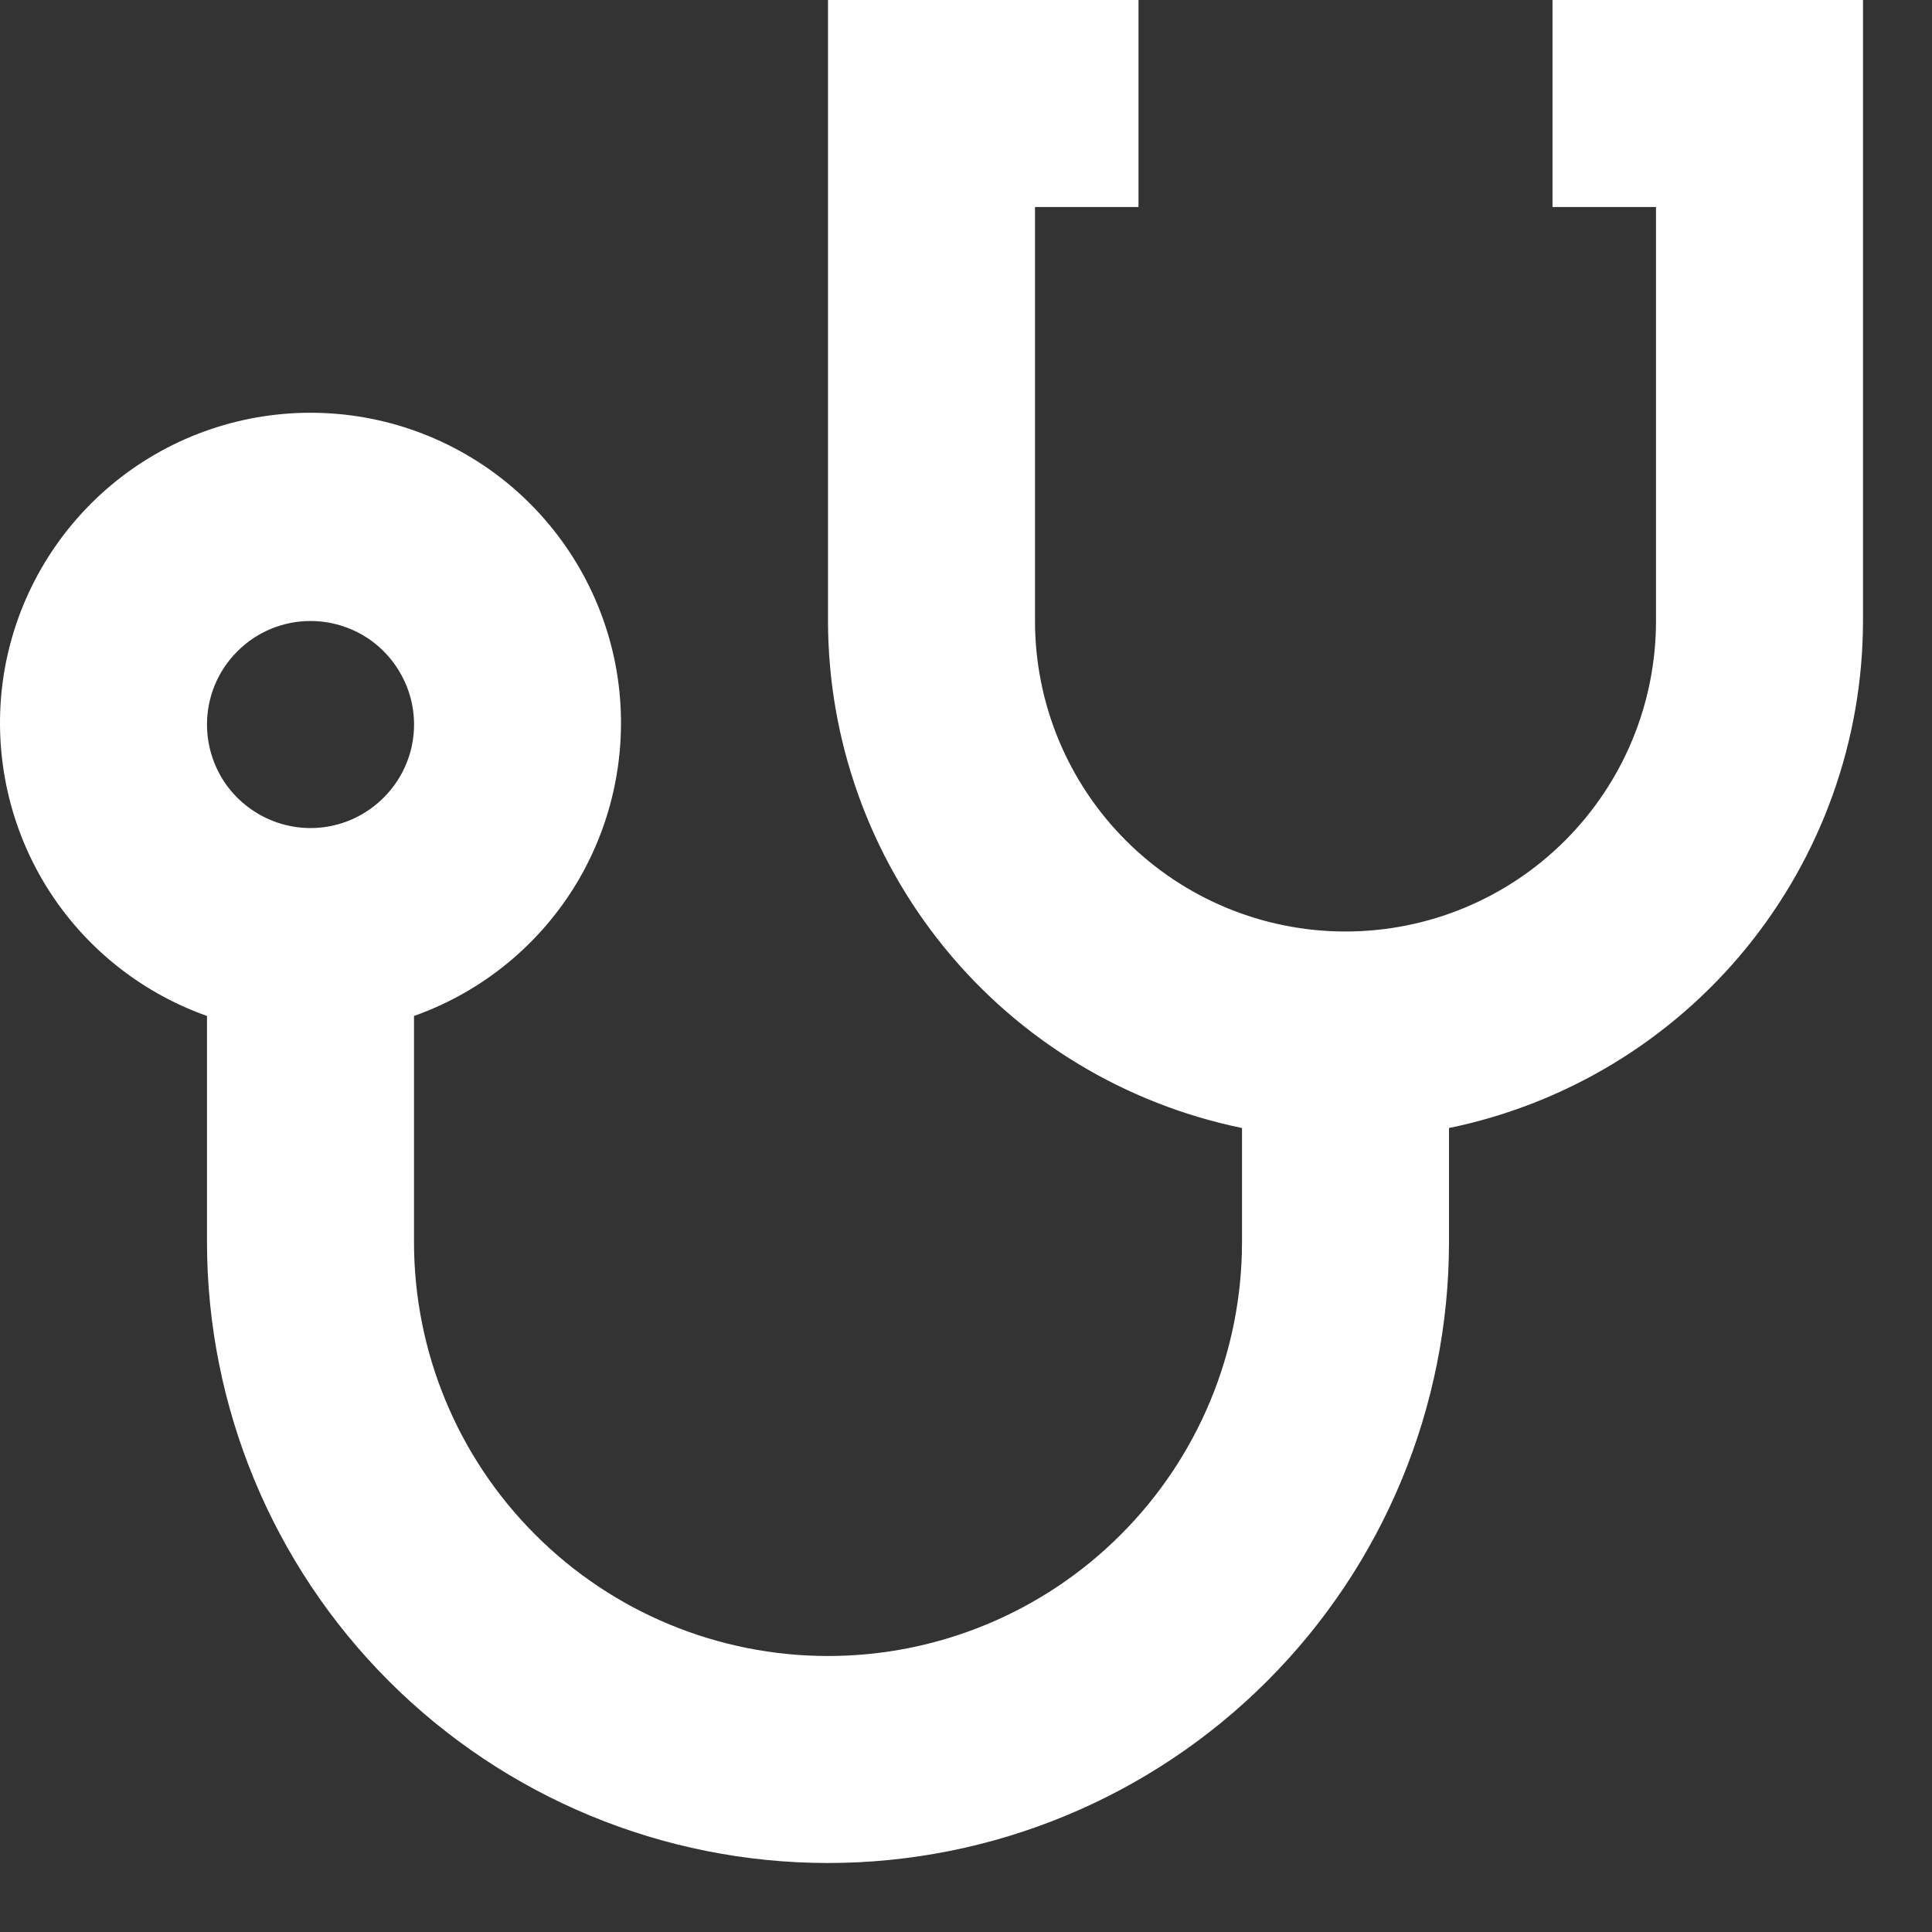<svg width="14" height="14" viewBox="0 0 14 14" fill="none" xmlns="http://www.w3.org/2000/svg">
<rect x="0" y="0" width="14" height="14" fill="#333333" stroke="none"/>
<path d="M11.25 0V1.5H12V4.5C12 5.097 11.763 5.669 11.341 6.091C10.919 6.513 10.347 6.75 9.75 6.75C9.153 6.75 8.581 6.513 8.159 6.091C7.737 5.669 7.5 5.097 7.5 4.5V1.5H8.25V0H6V4.5C6.001 5.364 6.3 6.201 6.847 6.871C7.393 7.54 8.154 8 9 8.174V9C9 9.796 8.684 10.559 8.121 11.121C7.559 11.684 6.796 12 6 12C5.204 12 4.441 11.684 3.879 11.121C3.316 10.559 3 9.796 3 9V7.362C3.5 7.185 3.922 6.837 4.191 6.379C4.459 5.921 4.557 5.383 4.468 4.86C4.378 4.337 4.106 3.863 3.7 3.52C3.294 3.178 2.781 2.991 2.25 2.991C1.719 2.991 1.206 3.178 0.8 3.52C0.394 3.863 0.122 4.337 0.032 4.86C-0.057 5.383 0.041 5.921 0.309 6.379C0.578 6.837 1 7.185 1.5 7.362V9C1.5 10.194 1.974 11.338 2.818 12.182C3.662 13.026 4.807 13.5 6 13.5C7.193 13.5 8.338 13.026 9.182 12.182C10.026 11.338 10.5 10.194 10.5 9V8.174C11.346 8 12.107 7.54 12.653 6.871C13.2 6.201 13.499 5.364 13.5 4.5V0H11.25ZM2.25 4.5C2.398 4.5 2.543 4.544 2.667 4.626C2.79 4.709 2.886 4.826 2.943 4.963C3 5.1 3.015 5.251 2.986 5.396C2.957 5.542 2.885 5.675 2.78 5.78C2.675 5.885 2.542 5.957 2.396 5.986C2.251 6.015 2.1 6 1.963 5.943C1.826 5.886 1.709 5.79 1.626 5.667C1.544 5.543 1.5 5.398 1.5 5.25C1.5 5.051 1.579 4.86 1.72 4.72C1.86 4.579 2.051 4.5 2.25 4.5Z" fill="white"/>
</svg>
